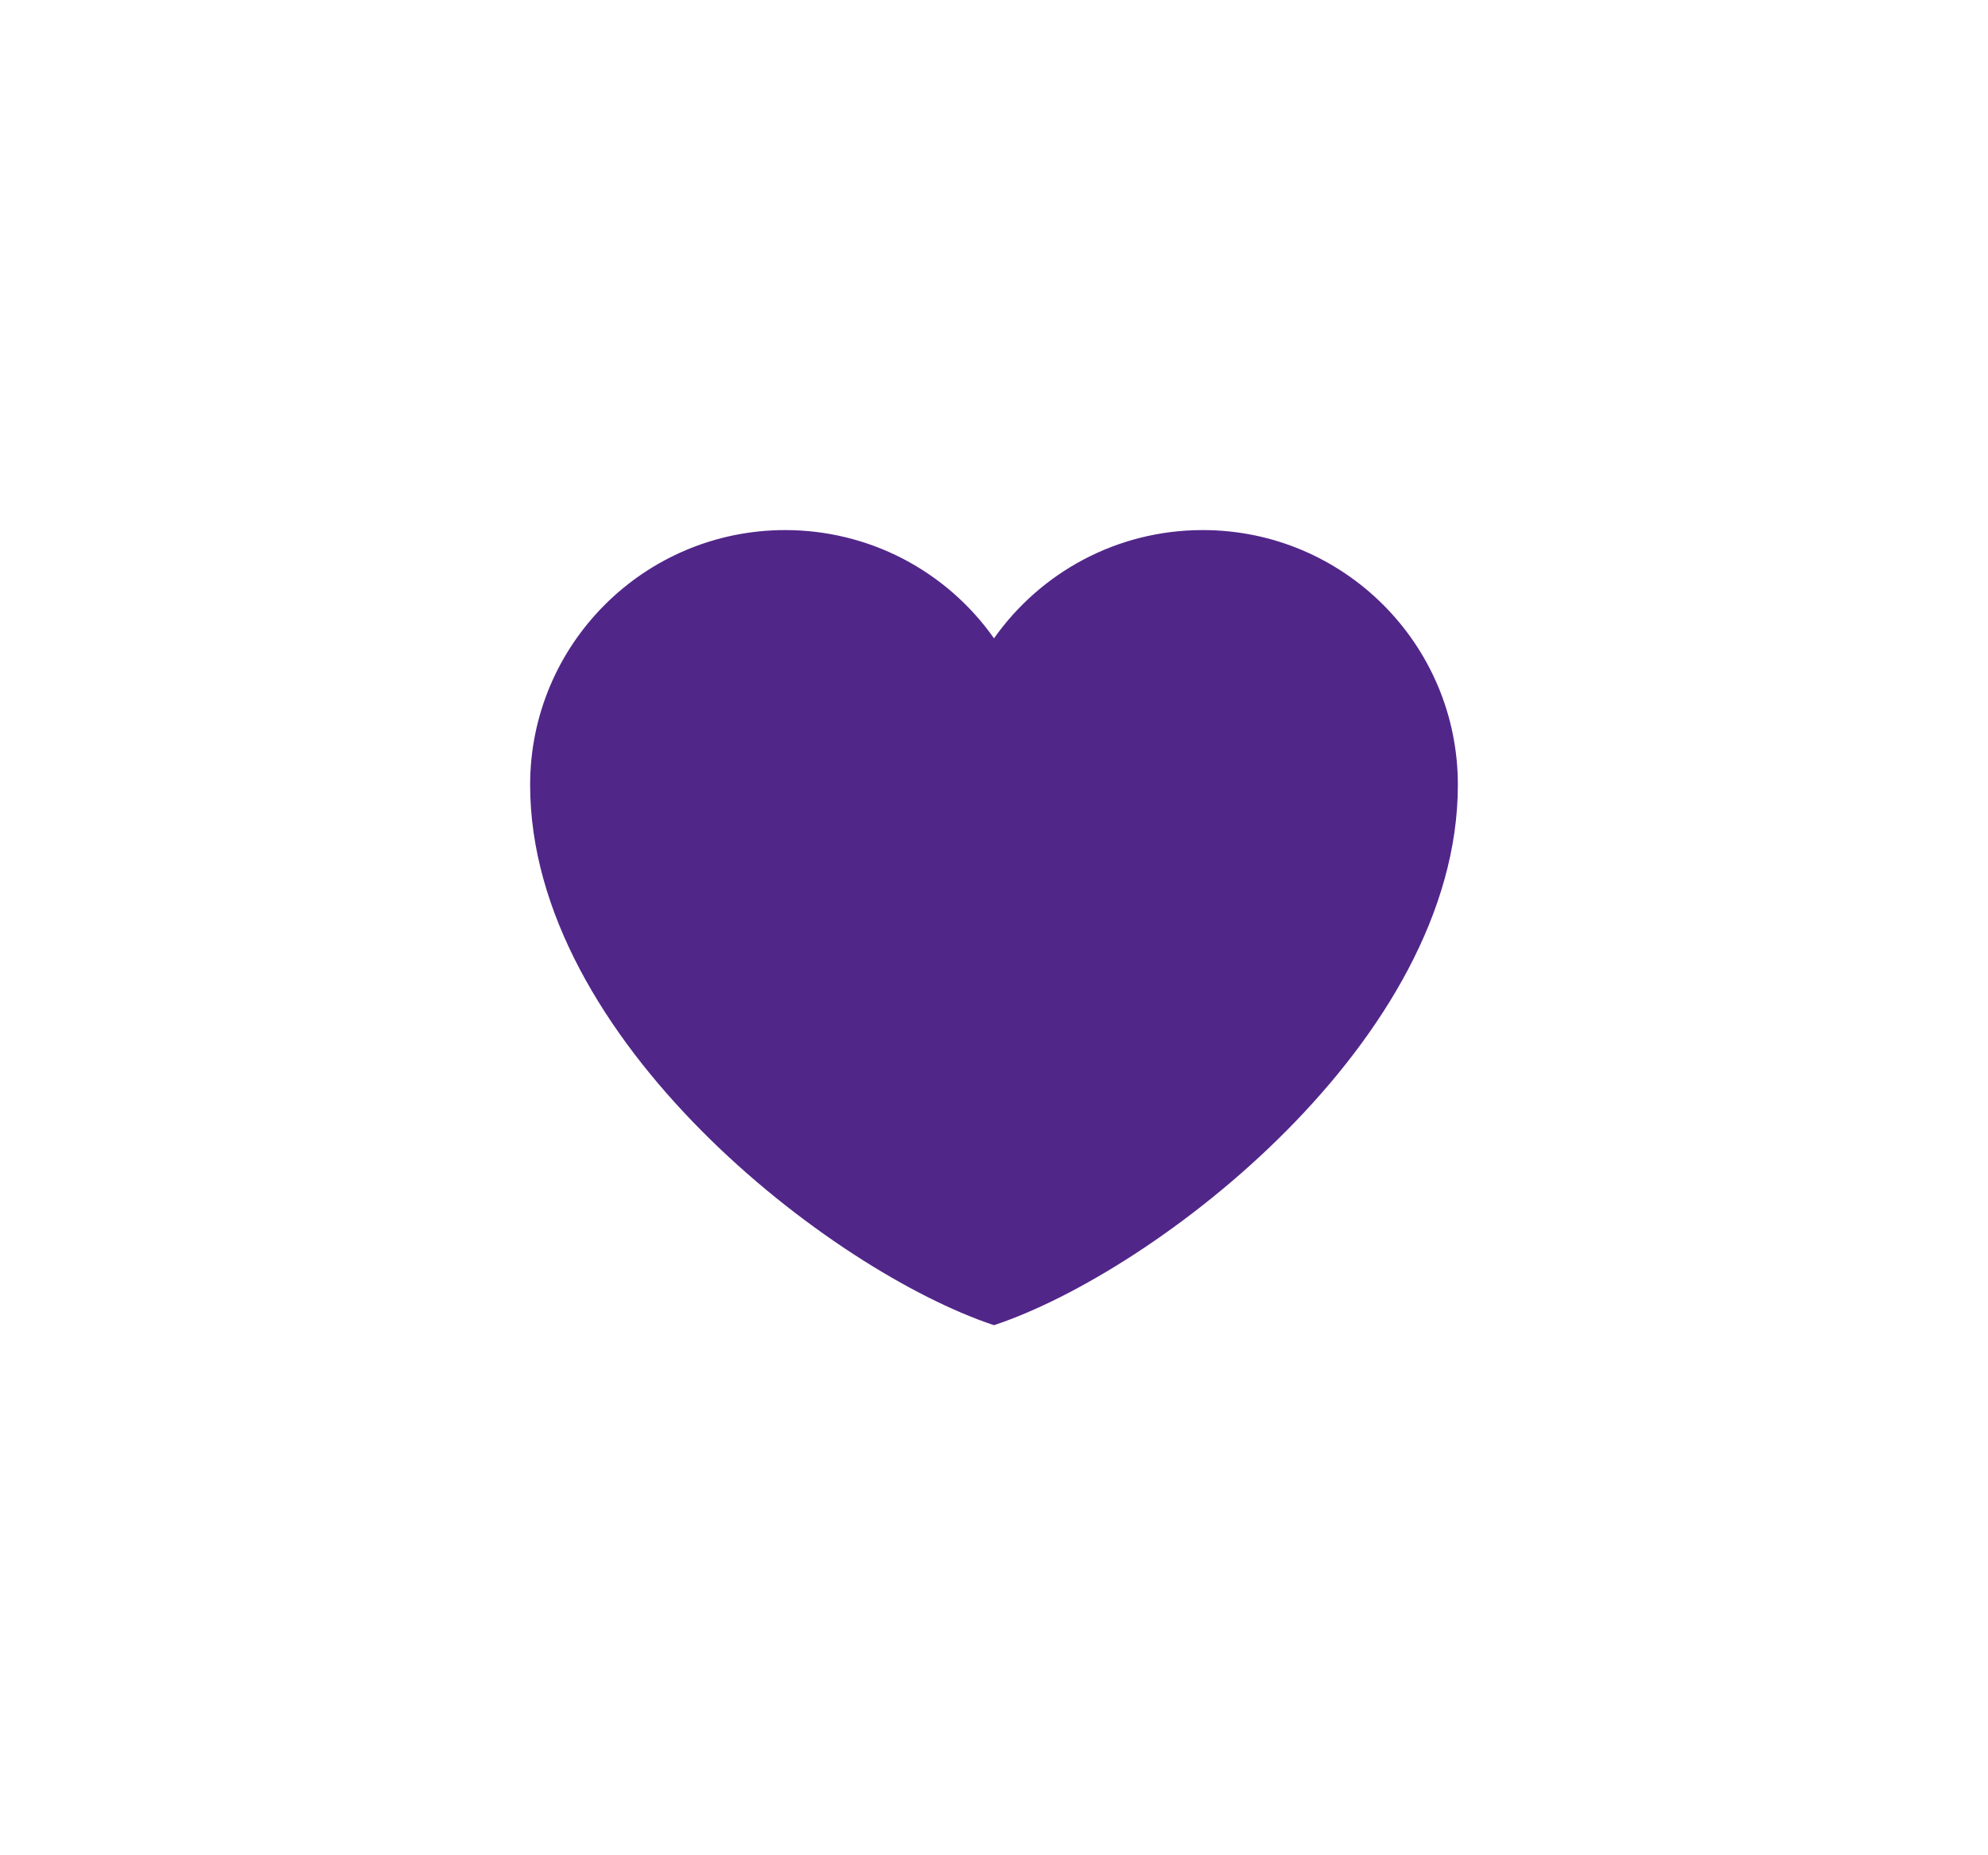 <svg width="30" height="28" viewBox="0 0 30 28" fill="none" xmlns="http://www.w3.org/2000/svg">
<path d="M11.85 8C9.724 8 8 9.722 8 11.845C8 15.691 12.55 19.187 15 20C17.45 19.187 22 15.691 22 11.845C22 9.722 20.276 8 18.15 8C16.848 8 15.697 8.646 15 9.634C14.645 9.129 14.173 8.717 13.625 8.432C13.077 8.148 12.468 8 11.85 8Z" fill="#512689"/>
</svg>